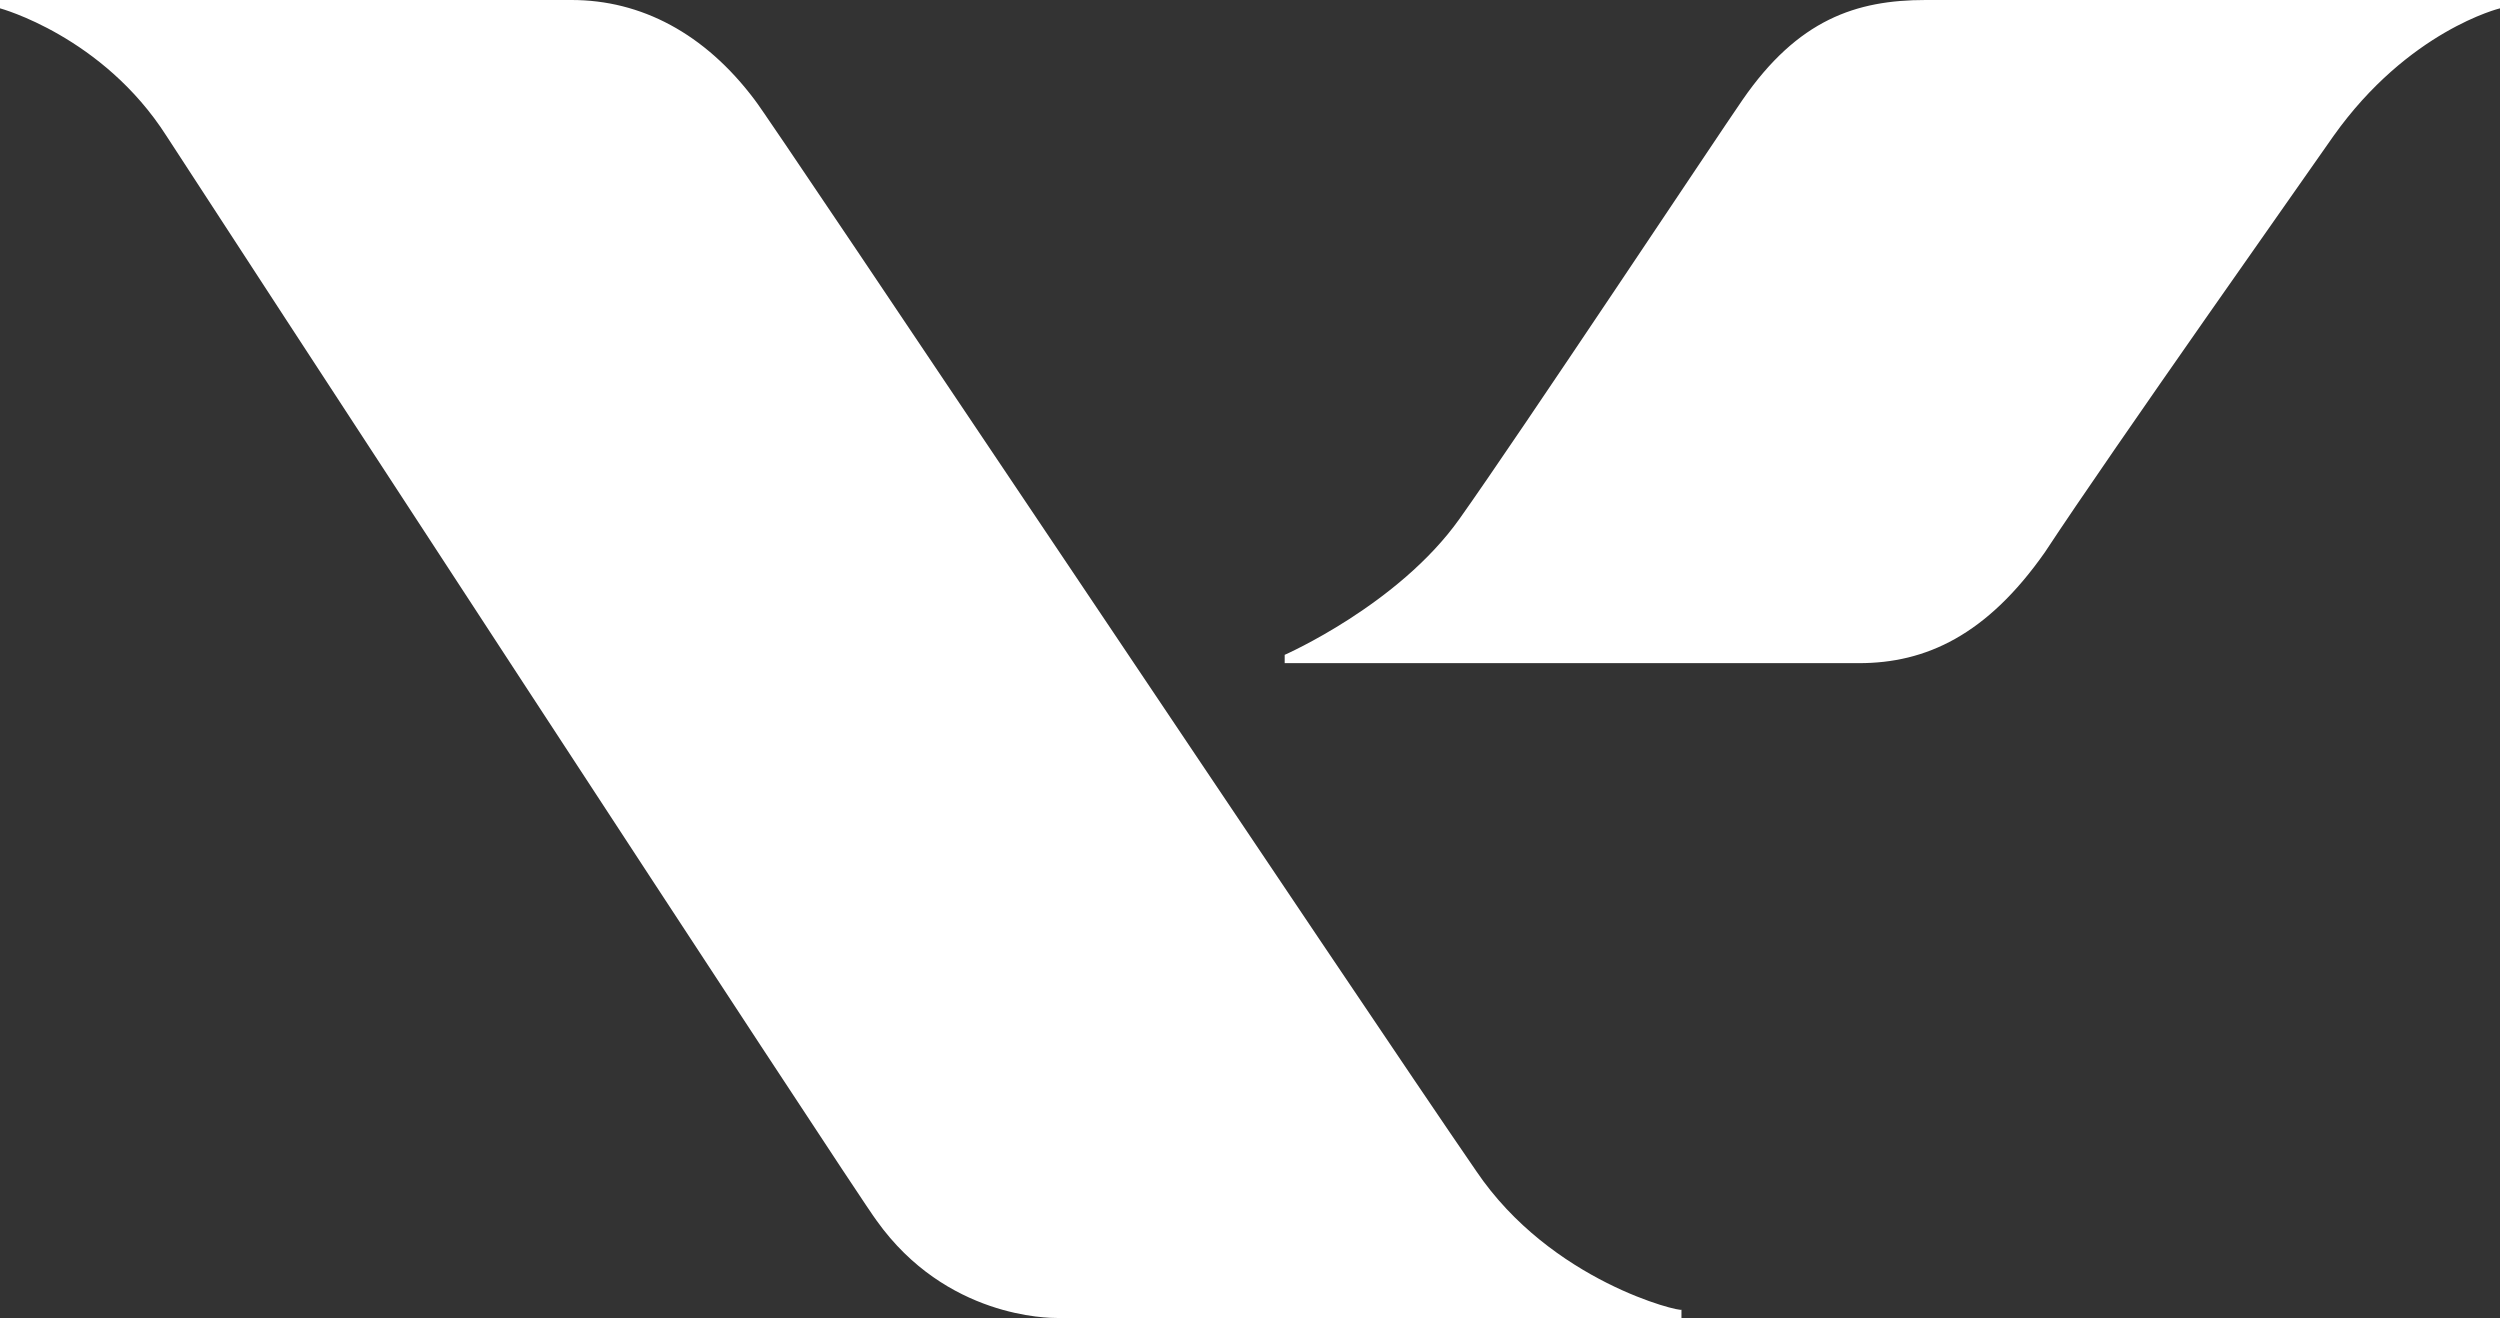 <svg xmlns="http://www.w3.org/2000/svg" id="Calque_1" viewBox="0 0 90.1 47.5">
  <rect x="0" y="0" width="90.1" height="47.5" fill="#333333" stroke="none"/>
  <g opacity="1" fill="#ffffff">
    <path d="M53.2 42.2c-4-5.8-25.5-38-26-38.6C25.4 1.2 23.1 0 20.6 0H0v.3s3.7 1 6 4.6C6.9 6.3 30.9 43.1 31.6 44c2.5 3.5 6.2 3.5 6.5 3.5h22.5v-.3c0 .1-4.7-1-7.4-5zM69.4 0c-2.5 0-4.6.7-6.6 3.6-.9 1.3-8 12-10.2 15.1s-6.3 4.9-6.3 4.9v.3H67c2.4 0 4.6-1 6.7-4 2.5-3.8 9.5-13.7 10.4-15 2.7-3.8 6-4.6 6-4.6V0H69.4z" class="st1"/>
  </g>
</svg>
